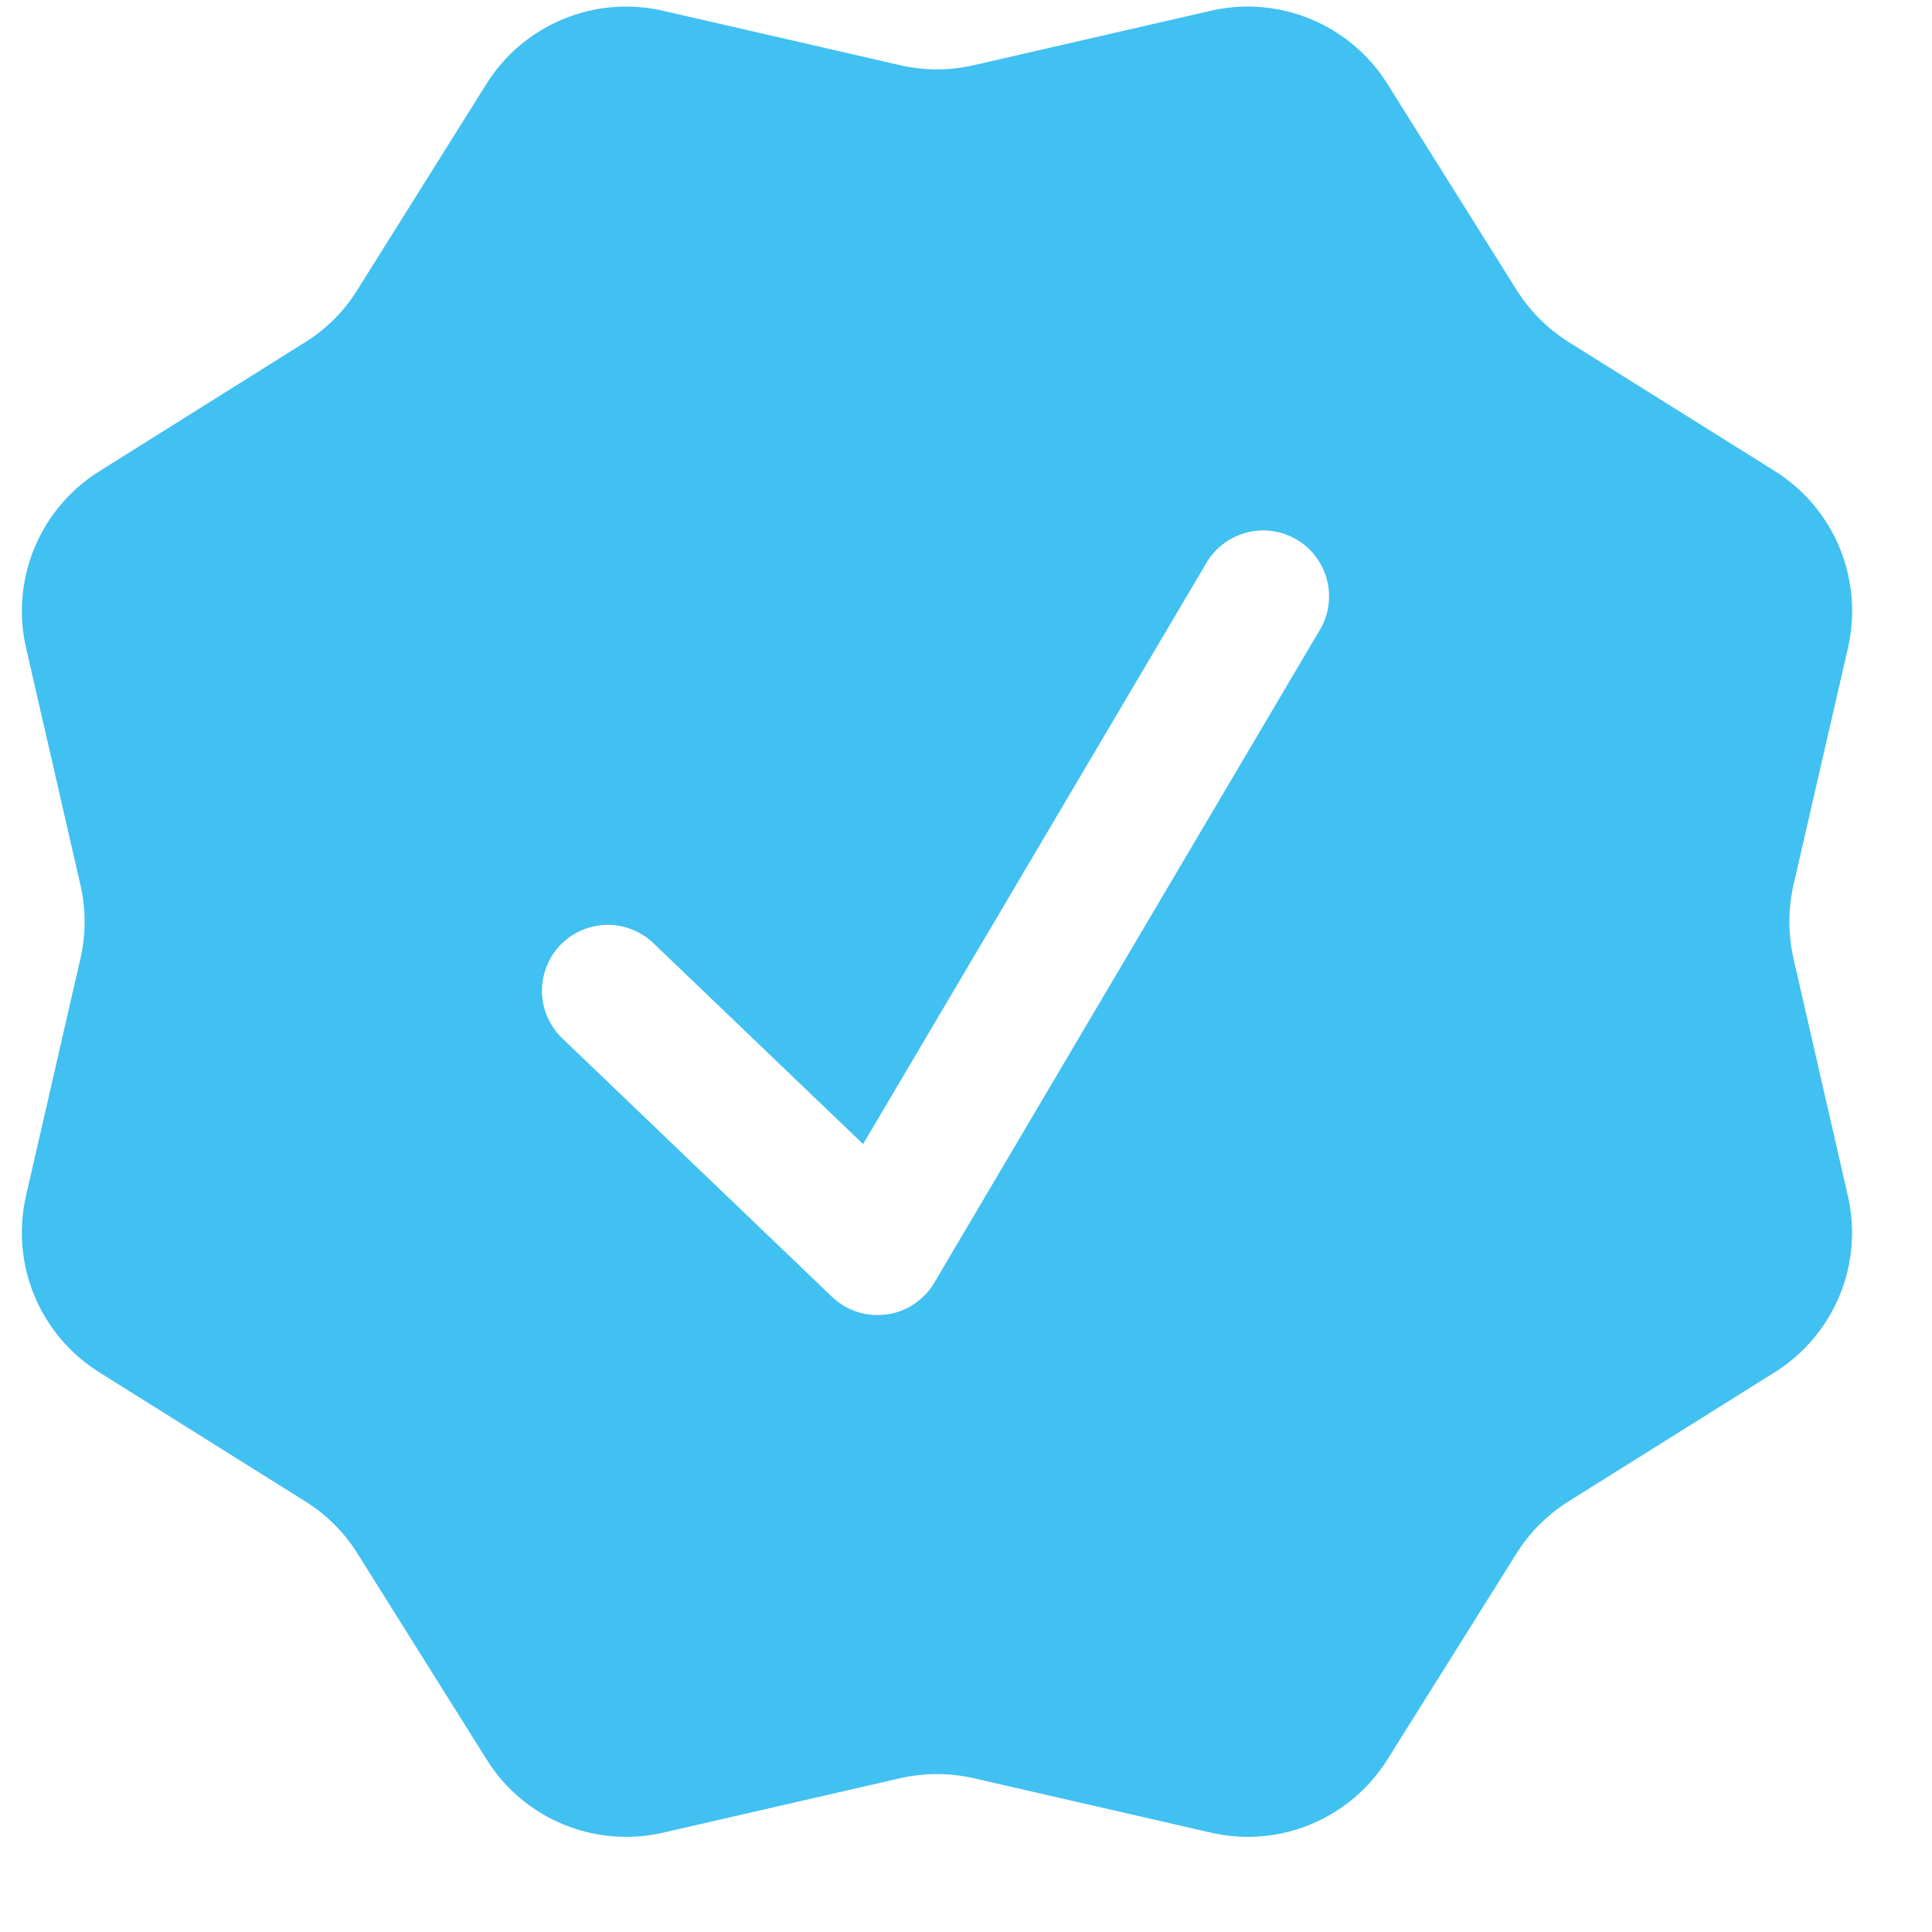 <svg width="19" height="19" viewBox="0 0 19 19" fill="none" xmlns="http://www.w3.org/2000/svg">
<path fill-rule="evenodd" clip-rule="evenodd" d="M13.644 0.825C13.465 0.539 13.202 0.317 12.891 0.188C12.579 0.059 12.236 0.03 11.907 0.106L9.577 0.641C9.338 0.696 9.09 0.696 8.851 0.641L6.521 0.106C6.193 0.03 5.849 0.059 5.538 0.188C5.226 0.317 4.963 0.539 4.784 0.825L3.514 2.852C3.385 3.06 3.21 3.235 3.002 3.365L0.975 4.636C0.69 4.814 0.468 5.077 0.339 5.388C0.21 5.699 0.181 6.042 0.256 6.37L0.791 8.703C0.846 8.941 0.846 9.189 0.791 9.427L0.256 11.759C0.181 12.087 0.209 12.431 0.338 12.742C0.467 13.053 0.69 13.316 0.975 13.495L3.002 14.765C3.21 14.895 3.385 15.069 3.515 15.277L4.786 17.304C5.151 17.889 5.848 18.178 6.521 18.023L8.851 17.488C9.09 17.433 9.338 17.433 9.577 17.488L11.909 18.023C12.237 18.099 12.58 18.07 12.891 17.941C13.202 17.812 13.465 17.589 13.644 17.304L14.914 15.277C15.044 15.069 15.219 14.895 15.426 14.765L17.454 13.495C17.74 13.316 17.962 13.052 18.091 12.741C18.22 12.43 18.248 12.086 18.172 11.758L17.638 9.427C17.584 9.189 17.584 8.94 17.638 8.702L18.174 6.37C18.249 6.042 18.22 5.699 18.092 5.388C17.963 5.076 17.741 4.813 17.456 4.634L15.427 3.364C15.22 3.234 15.045 3.059 14.915 2.852L13.644 0.825ZM12.992 6.174C13.072 6.027 13.092 5.854 13.047 5.692C13.003 5.531 12.897 5.392 12.753 5.307C12.608 5.221 12.437 5.195 12.273 5.234C12.11 5.273 11.968 5.373 11.877 5.514L8.488 11.251L6.442 9.291C6.381 9.229 6.309 9.18 6.228 9.146C6.148 9.112 6.062 9.095 5.975 9.095C5.888 9.096 5.802 9.114 5.722 9.148C5.642 9.182 5.57 9.233 5.509 9.295C5.449 9.358 5.402 9.433 5.372 9.514C5.341 9.595 5.327 9.682 5.33 9.769C5.334 9.856 5.354 9.941 5.392 10.02C5.429 10.099 5.481 10.169 5.546 10.227L8.182 12.753C8.253 12.821 8.338 12.871 8.431 12.902C8.524 12.932 8.622 12.94 8.719 12.927C8.816 12.914 8.908 12.879 8.989 12.825C9.071 12.77 9.139 12.699 9.188 12.615L12.992 6.174Z" fill="#41C0F2"/>
</svg>
